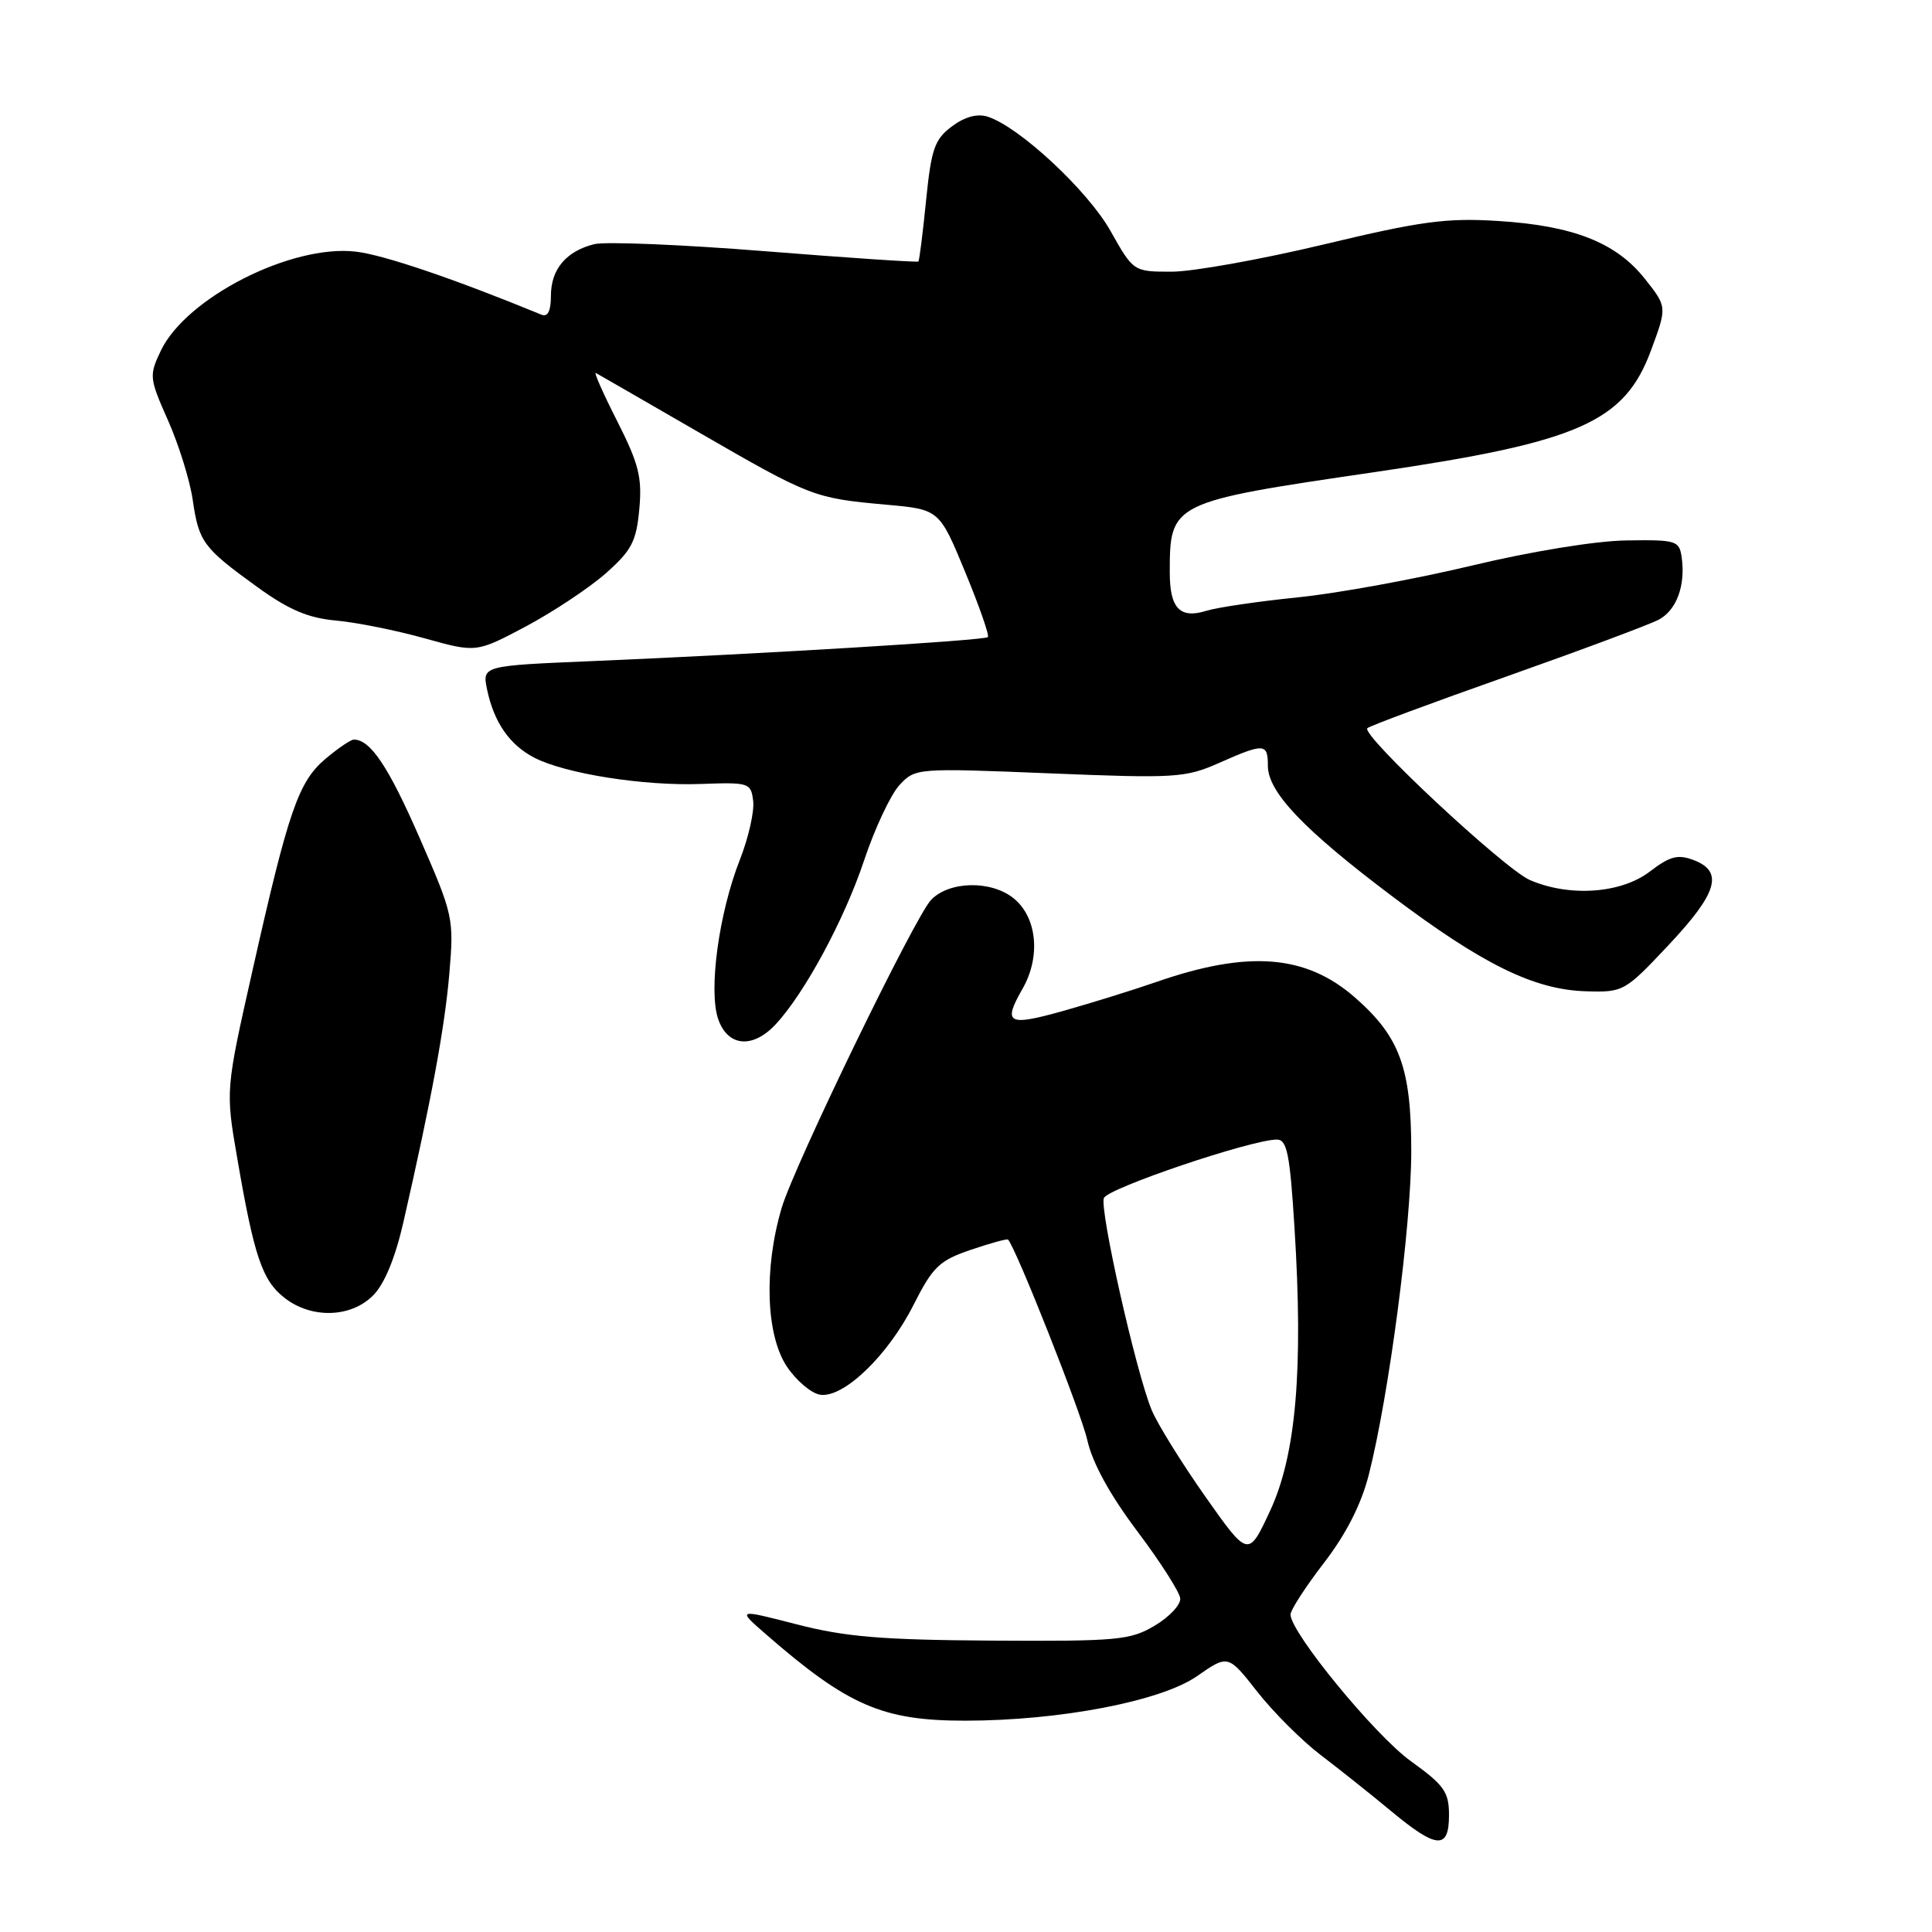 <?xml version="1.0" encoding="UTF-8" standalone="no"?>
<!DOCTYPE svg PUBLIC "-//W3C//DTD SVG 1.1//EN" "http://www.w3.org/Graphics/SVG/1.1/DTD/svg11.dtd" >
<svg xmlns="http://www.w3.org/2000/svg" xmlns:xlink="http://www.w3.org/1999/xlink" version="1.1" viewBox="0 0 256 256">
 <g >
 <path fill="currentColor"
d=" M 192.00 240.50 C 192.00 237.44 191.36 236.54 186.94 233.36 C 182.18 229.94 171.00 216.31 171.00 213.93 C 171.00 213.34 172.99 210.26 175.43 207.09 C 178.37 203.27 180.37 199.34 181.37 195.42 C 184.04 184.92 187.00 162.42 187.00 152.54 C 187.00 141.53 185.49 137.39 179.57 132.20 C 173.06 126.48 165.42 125.88 153.21 130.12 C 150.07 131.21 144.46 132.95 140.75 133.99 C 133.52 136.01 132.85 135.63 135.50 131.00 C 137.95 126.71 137.40 121.46 134.25 118.98 C 131.26 116.63 125.79 116.75 123.39 119.22 C 121.27 121.38 105.26 154.38 103.58 160.04 C 101.19 168.09 101.49 176.94 104.28 181.10 C 105.54 182.97 107.52 184.64 108.69 184.81 C 111.79 185.26 117.66 179.61 121.03 172.94 C 123.60 167.86 124.45 167.03 128.63 165.61 C 131.22 164.73 133.44 164.12 133.57 164.25 C 134.65 165.42 143.26 187.18 144.07 190.81 C 144.75 193.85 147.06 198.06 150.69 202.89 C 153.76 206.96 156.32 210.98 156.39 211.81 C 156.45 212.65 154.93 214.27 153.00 215.41 C 149.78 217.33 148.07 217.49 131.50 217.39 C 116.87 217.30 112.01 216.90 105.56 215.23 C 97.63 213.19 97.63 213.19 101.56 216.61 C 112.38 226.02 116.95 228.00 127.90 228.00 C 140.47 227.99 153.83 225.42 158.61 222.10 C 162.73 219.23 162.73 219.23 166.61 224.18 C 168.75 226.90 172.53 230.67 175.00 232.55 C 177.47 234.43 181.68 237.78 184.34 239.99 C 190.39 245.01 192.00 245.12 192.00 240.50 Z  M 49.43 171.66 C 50.94 170.15 52.37 166.70 53.46 161.91 C 57.17 145.67 58.93 136.16 59.54 129.00 C 60.16 121.67 60.07 121.26 55.59 111.00 C 51.47 101.57 49.08 98.00 46.89 98.00 C 46.48 98.00 44.80 99.14 43.15 100.53 C 39.55 103.56 38.24 107.33 33.48 128.49 C 29.88 144.47 29.88 144.47 31.44 153.49 C 33.67 166.48 34.75 169.66 37.67 171.95 C 41.23 174.76 46.47 174.63 49.43 171.66 Z  M 102.76 135.75 C 106.60 131.64 111.88 121.86 114.49 114.03 C 115.90 109.79 118.02 105.29 119.18 104.03 C 121.29 101.77 121.43 101.76 139.04 102.47 C 155.74 103.15 157.06 103.07 161.52 101.10 C 167.52 98.44 168.00 98.47 168.00 101.47 C 168.00 104.94 172.70 109.89 184.39 118.70 C 196.45 127.79 203.28 131.15 210.16 131.35 C 215.11 131.50 215.30 131.39 221.10 125.22 C 227.58 118.33 228.42 115.49 224.43 113.97 C 222.32 113.17 221.29 113.44 218.59 115.50 C 214.79 118.40 207.96 118.88 202.72 116.61 C 199.33 115.14 180.30 97.37 181.18 96.49 C 181.46 96.20 189.78 93.11 199.67 89.62 C 209.56 86.12 218.62 82.74 219.81 82.10 C 222.16 80.84 223.36 77.57 222.83 73.85 C 222.52 71.63 222.12 71.51 215.50 71.61 C 211.41 71.67 202.89 73.06 195.00 74.95 C 187.57 76.73 177.22 78.62 172.00 79.15 C 166.78 79.68 161.30 80.48 159.83 80.94 C 156.35 82.02 155.00 80.60 155.00 75.87 C 155.00 66.59 155.16 66.51 182.13 62.56 C 209.29 58.58 215.26 55.94 218.79 46.37 C 220.90 40.66 220.90 40.66 217.95 36.94 C 214.15 32.14 208.46 29.90 198.50 29.28 C 191.67 28.85 188.30 29.30 175.41 32.39 C 167.11 34.37 158.04 36.00 155.26 36.00 C 150.19 36.00 150.19 36.00 147.14 30.59 C 144.11 25.22 135.03 16.78 130.87 15.46 C 129.50 15.02 127.84 15.47 126.13 16.75 C 123.84 18.46 123.40 19.72 122.71 26.56 C 122.28 30.88 121.82 34.52 121.69 34.65 C 121.56 34.78 112.43 34.17 101.41 33.29 C 90.39 32.41 80.19 31.99 78.75 32.35 C 75.02 33.28 73.00 35.68 73.00 39.18 C 73.00 41.21 72.59 42.04 71.75 41.70 C 60.20 36.95 50.85 33.77 47.13 33.34 C 38.60 32.36 24.66 39.45 21.31 46.47 C 19.74 49.77 19.78 50.11 22.26 55.70 C 23.68 58.89 25.15 63.62 25.53 66.20 C 26.35 71.83 26.89 72.57 34.06 77.76 C 38.28 80.81 40.81 81.89 44.56 82.23 C 47.28 82.48 52.56 83.54 56.30 84.59 C 63.11 86.49 63.11 86.49 69.69 83.00 C 73.31 81.07 78.06 77.91 80.26 75.98 C 83.69 72.94 84.32 71.75 84.71 67.48 C 85.10 63.27 84.65 61.47 81.79 55.82 C 79.92 52.14 78.65 49.26 78.95 49.42 C 79.25 49.58 85.35 53.10 92.50 57.23 C 107.38 65.83 107.84 66.01 117.38 66.87 C 124.46 67.50 124.46 67.50 127.88 75.77 C 129.76 80.32 131.12 84.21 130.90 84.42 C 130.45 84.86 100.90 86.65 78.69 87.59 C 63.89 88.21 63.89 88.21 64.54 91.36 C 65.45 95.71 67.52 98.70 70.80 100.40 C 74.91 102.52 85.30 104.16 92.86 103.88 C 99.28 103.65 99.51 103.72 99.80 106.15 C 99.97 107.54 99.17 111.03 98.04 113.91 C 95.25 120.99 93.85 131.27 95.17 135.05 C 96.44 138.69 99.72 138.99 102.76 135.75 Z  M 159.68 198.26 C 156.53 193.78 153.34 188.63 152.59 186.81 C 150.51 181.75 145.68 160.29 146.27 158.75 C 146.77 157.44 165.83 151.00 169.19 151.00 C 170.54 151.00 170.92 152.90 171.53 162.72 C 172.71 181.51 171.73 192.80 168.30 200.18 C 165.41 206.39 165.41 206.39 159.68 198.26 Z "/>
</g>
</svg>